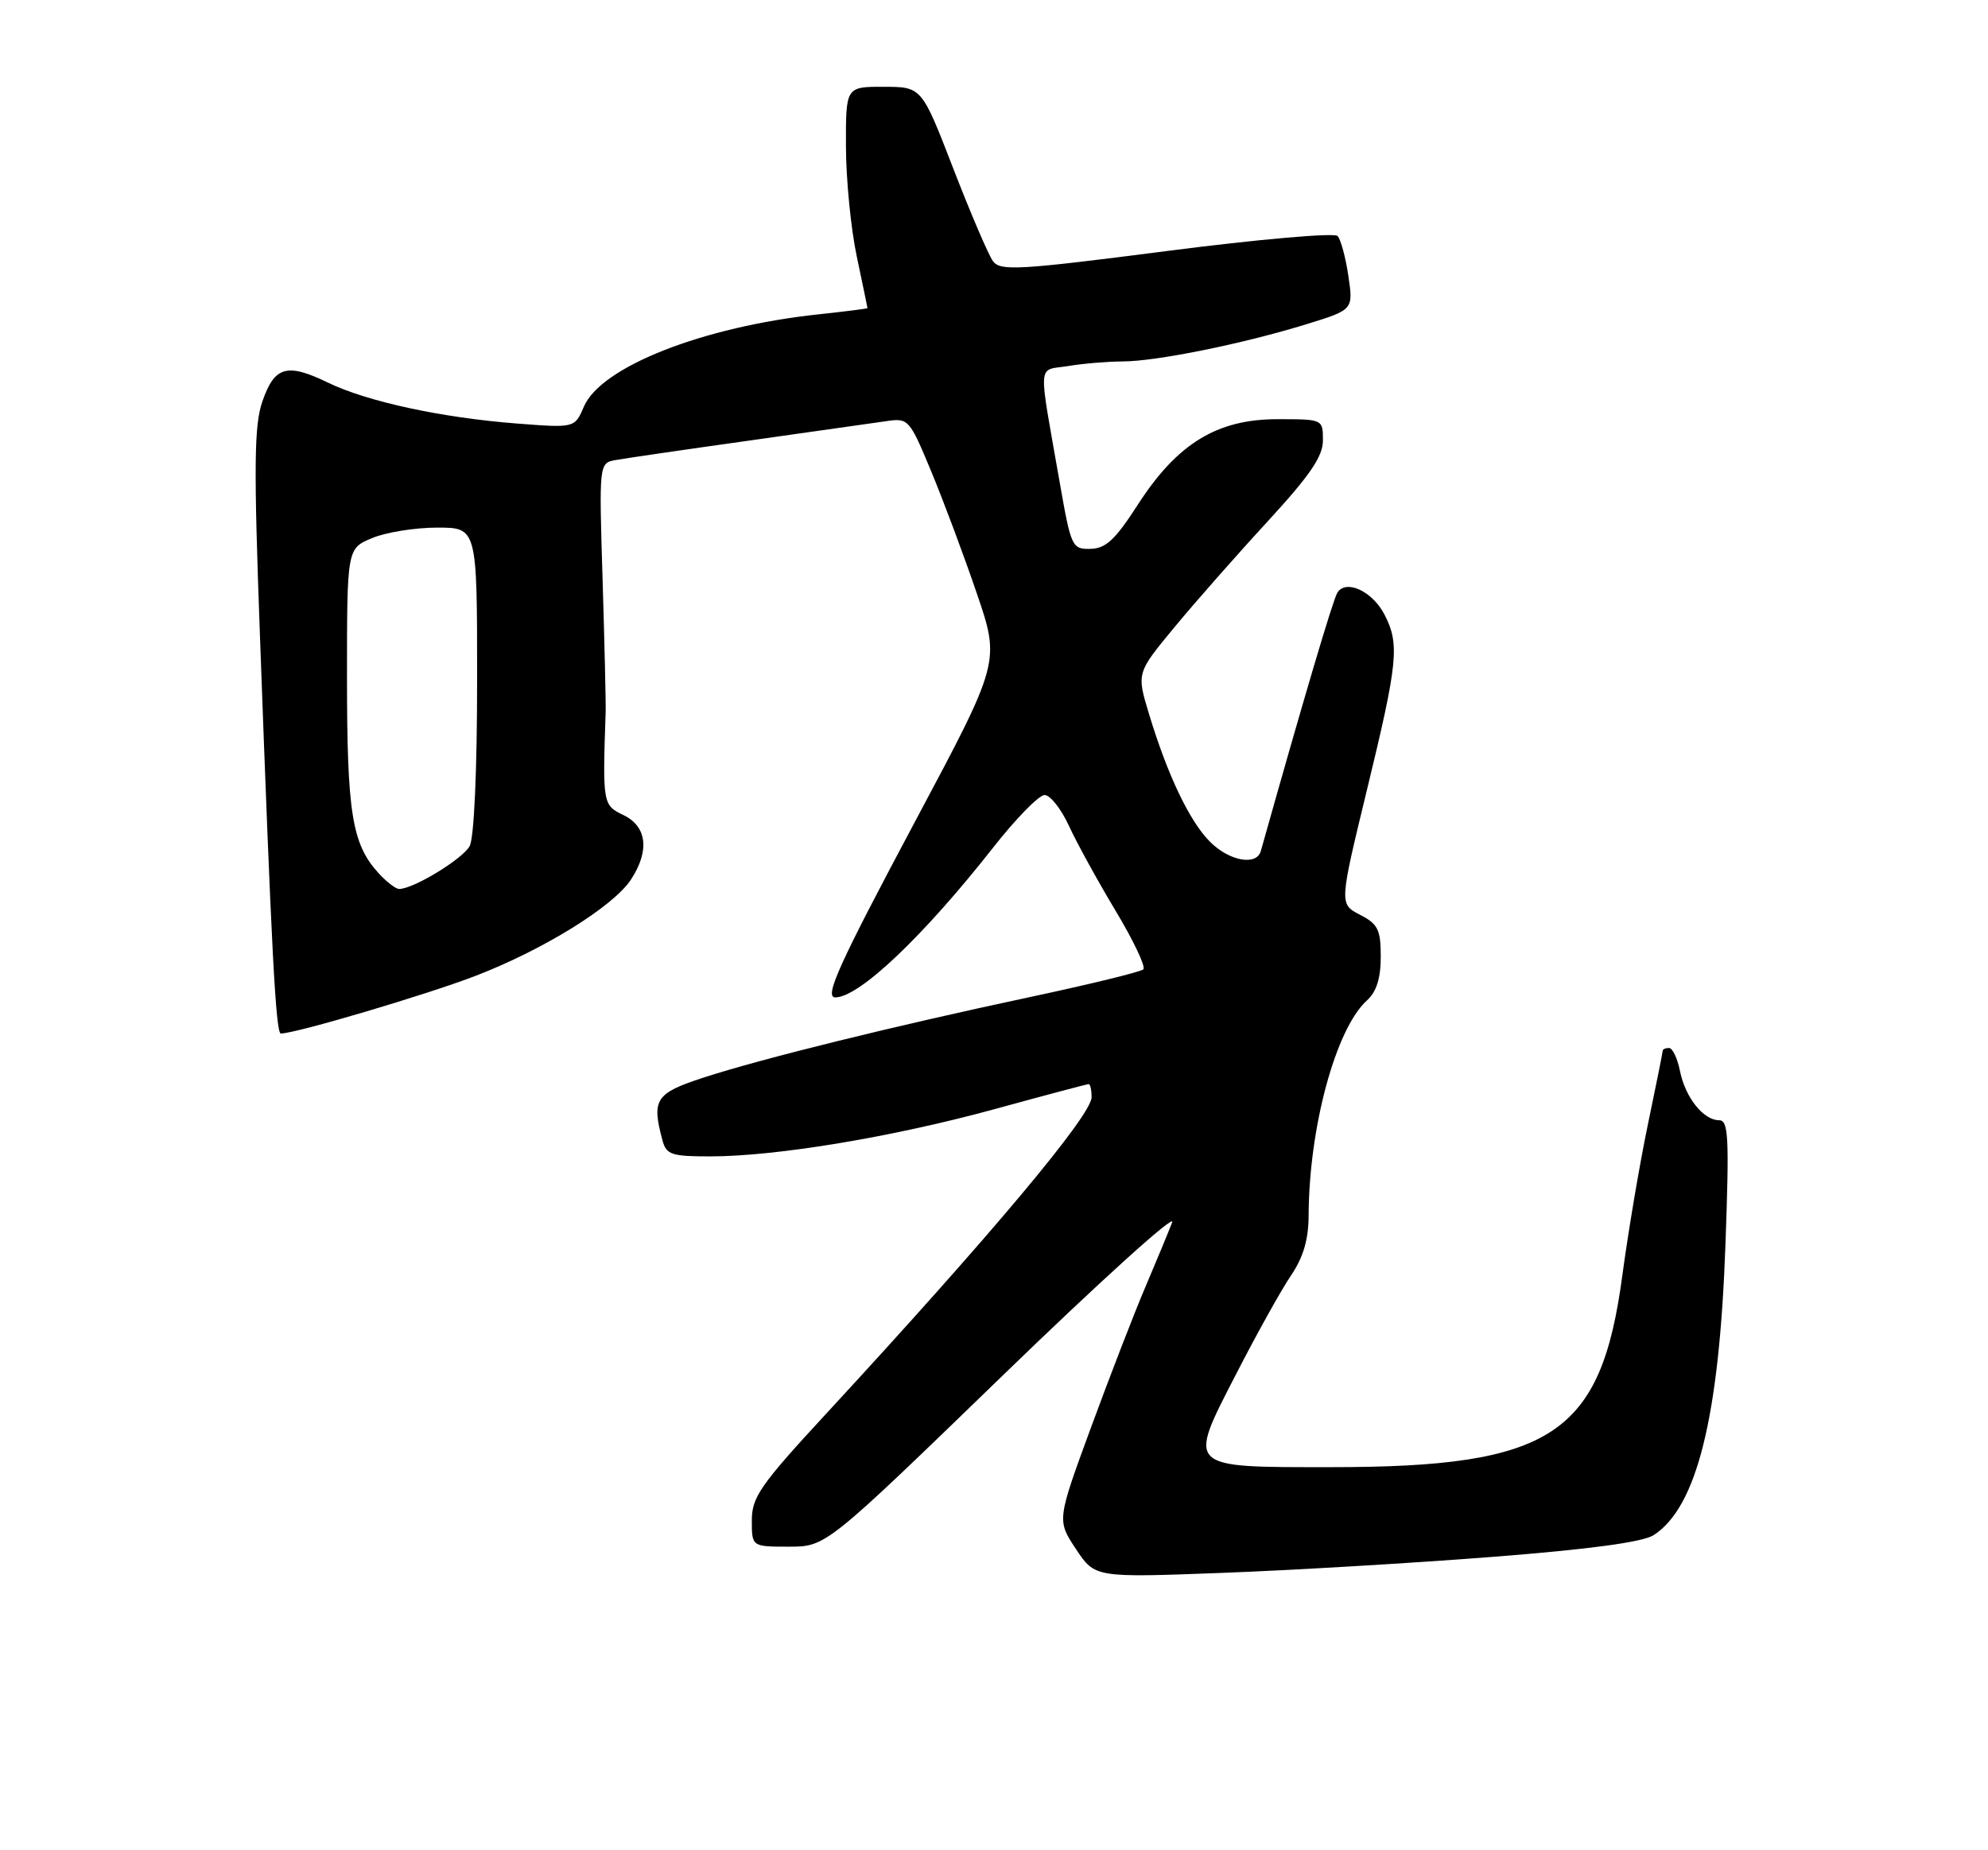 <?xml version="1.0" encoding="UTF-8" standalone="no"?>
<!DOCTYPE svg PUBLIC "-//W3C//DTD SVG 1.1//EN" "http://www.w3.org/Graphics/SVG/1.1/DTD/svg11.dtd" >
<svg xmlns="http://www.w3.org/2000/svg" xmlns:xlink="http://www.w3.org/1999/xlink" version="1.1" viewBox="0 0 275 256">
 <g >
 <path fill="currentColor"
d=" M 206.50 215.41 C 219.86 214.37 227.24 213.37 228.74 212.41 C 234.73 208.56 237.83 196.06 238.68 172.25 C 239.22 157.33 239.10 155.00 237.81 155.00 C 235.63 155.00 233.12 151.84 232.39 148.18 C 232.04 146.43 231.36 145.00 230.88 145.00 C 230.39 145.00 230.00 145.18 230.00 145.39 C 230.00 145.60 229.07 150.22 227.94 155.64 C 226.81 161.06 225.23 170.43 224.42 176.45 C 221.47 198.55 214.72 203.00 184.14 203.00 C 163.99 203.00 164.24 203.25 170.96 190.18 C 173.83 184.59 177.26 178.42 178.59 176.47 C 180.28 173.97 181.01 171.51 181.02 168.21 C 181.07 155.99 184.78 142.32 189.09 138.42 C 190.41 137.23 191.00 135.35 191.00 132.37 C 191.00 128.63 190.62 127.85 188.13 126.57 C 185.26 125.08 185.26 125.08 189.09 109.29 C 193.39 91.58 193.63 89.12 191.51 85.02 C 189.84 81.79 186.17 80.10 184.99 82.02 C 184.39 82.99 180.36 96.59 174.41 117.75 C 173.83 119.83 170.06 119.15 167.39 116.48 C 164.56 113.65 161.52 107.29 158.95 98.81 C 157.22 93.12 157.22 93.12 162.44 86.81 C 165.31 83.34 171.11 76.75 175.33 72.17 C 181.23 65.75 183.00 63.16 183.00 60.92 C 183.00 58.00 182.99 58.00 176.70 58.00 C 168.35 58.00 162.85 61.37 157.40 69.82 C 154.28 74.67 152.97 75.90 150.85 75.94 C 148.29 76.00 148.16 75.70 146.59 66.75 C 143.58 49.57 143.45 51.35 147.73 50.65 C 149.80 50.30 153.21 50.02 155.29 50.01 C 159.95 50.00 171.94 47.57 180.68 44.87 C 187.21 42.86 187.21 42.86 186.52 38.18 C 186.14 35.61 185.47 33.12 185.02 32.65 C 184.56 32.18 173.91 33.12 161.35 34.74 C 140.87 37.38 138.38 37.52 137.36 36.14 C 136.74 35.29 134.26 29.51 131.86 23.30 C 127.50 12.02 127.50 12.02 122.25 12.01 C 117.00 12.00 117.00 12.00 117.02 20.25 C 117.03 24.79 117.70 31.65 118.52 35.50 C 119.33 39.35 120.00 42.56 120.00 42.63 C 120.00 42.71 116.96 43.09 113.25 43.49 C 97.22 45.20 83.13 50.75 80.77 56.26 C 79.50 59.22 79.50 59.22 71.50 58.60 C 61.06 57.79 50.81 55.57 45.39 52.95 C 39.70 50.19 37.99 50.67 36.31 55.50 C 35.15 58.83 35.09 64.25 35.96 88.00 C 37.55 131.61 38.15 143.00 38.85 143.00 C 40.92 142.99 59.09 137.61 65.84 135.00 C 75.20 131.39 84.85 125.41 87.28 121.70 C 89.89 117.72 89.50 114.35 86.25 112.78 C 83.38 111.40 83.35 111.23 83.78 98.50 C 83.82 97.40 83.63 89.20 83.36 80.29 C 82.86 64.07 82.86 64.07 85.18 63.65 C 86.46 63.42 94.70 62.21 103.50 60.98 C 112.30 59.74 120.90 58.52 122.62 58.27 C 125.66 57.82 125.81 58.00 128.79 65.16 C 130.47 69.20 133.31 76.79 135.10 82.04 C 138.36 91.57 138.36 91.57 126.68 113.48 C 116.02 133.48 113.97 138.00 115.55 138.00 C 118.85 138.00 127.74 129.55 137.40 117.25 C 140.53 113.26 143.72 110.00 144.50 110.00 C 145.27 110.00 146.78 111.91 147.86 114.25 C 148.93 116.59 151.84 121.88 154.31 126.00 C 156.79 130.12 158.52 133.78 158.16 134.12 C 157.80 134.47 150.75 136.19 142.50 137.95 C 123.49 142.00 105.28 146.50 97.25 149.12 C 90.68 151.27 90.12 152.12 91.63 157.75 C 92.17 159.77 92.86 160.00 98.24 160.00 C 107.37 160.00 123.49 157.32 137.55 153.47 C 144.51 151.56 150.38 150.00 150.60 150.00 C 150.82 150.00 151.00 150.82 151.00 151.81 C 151.00 154.31 137.03 170.97 114.27 195.62 C 105.17 205.47 104.00 207.15 104.00 210.37 C 104.00 214.00 104.00 214.00 109.13 214.00 C 114.26 214.00 114.26 214.00 138.66 190.36 C 152.08 177.35 162.65 167.79 162.15 169.11 C 161.65 170.42 159.99 174.43 158.47 178.00 C 156.94 181.57 153.56 190.32 150.95 197.42 C 146.20 210.35 146.20 210.35 148.83 214.32 C 151.46 218.29 151.46 218.29 168.98 217.63 C 178.62 217.27 195.50 216.27 206.50 215.41 Z  M 52.31 120.75 C 48.69 116.75 48.00 112.41 48.00 93.80 C 48.00 75.90 48.00 75.90 51.47 74.45 C 53.38 73.65 57.43 73.00 60.47 73.00 C 66.00 73.00 66.00 73.00 66.00 94.07 C 66.00 106.65 65.58 115.91 64.97 117.06 C 64.01 118.85 57.19 123.00 55.21 123.00 C 54.74 123.00 53.43 121.99 52.31 120.75 Z "/>
</g>
</svg>
